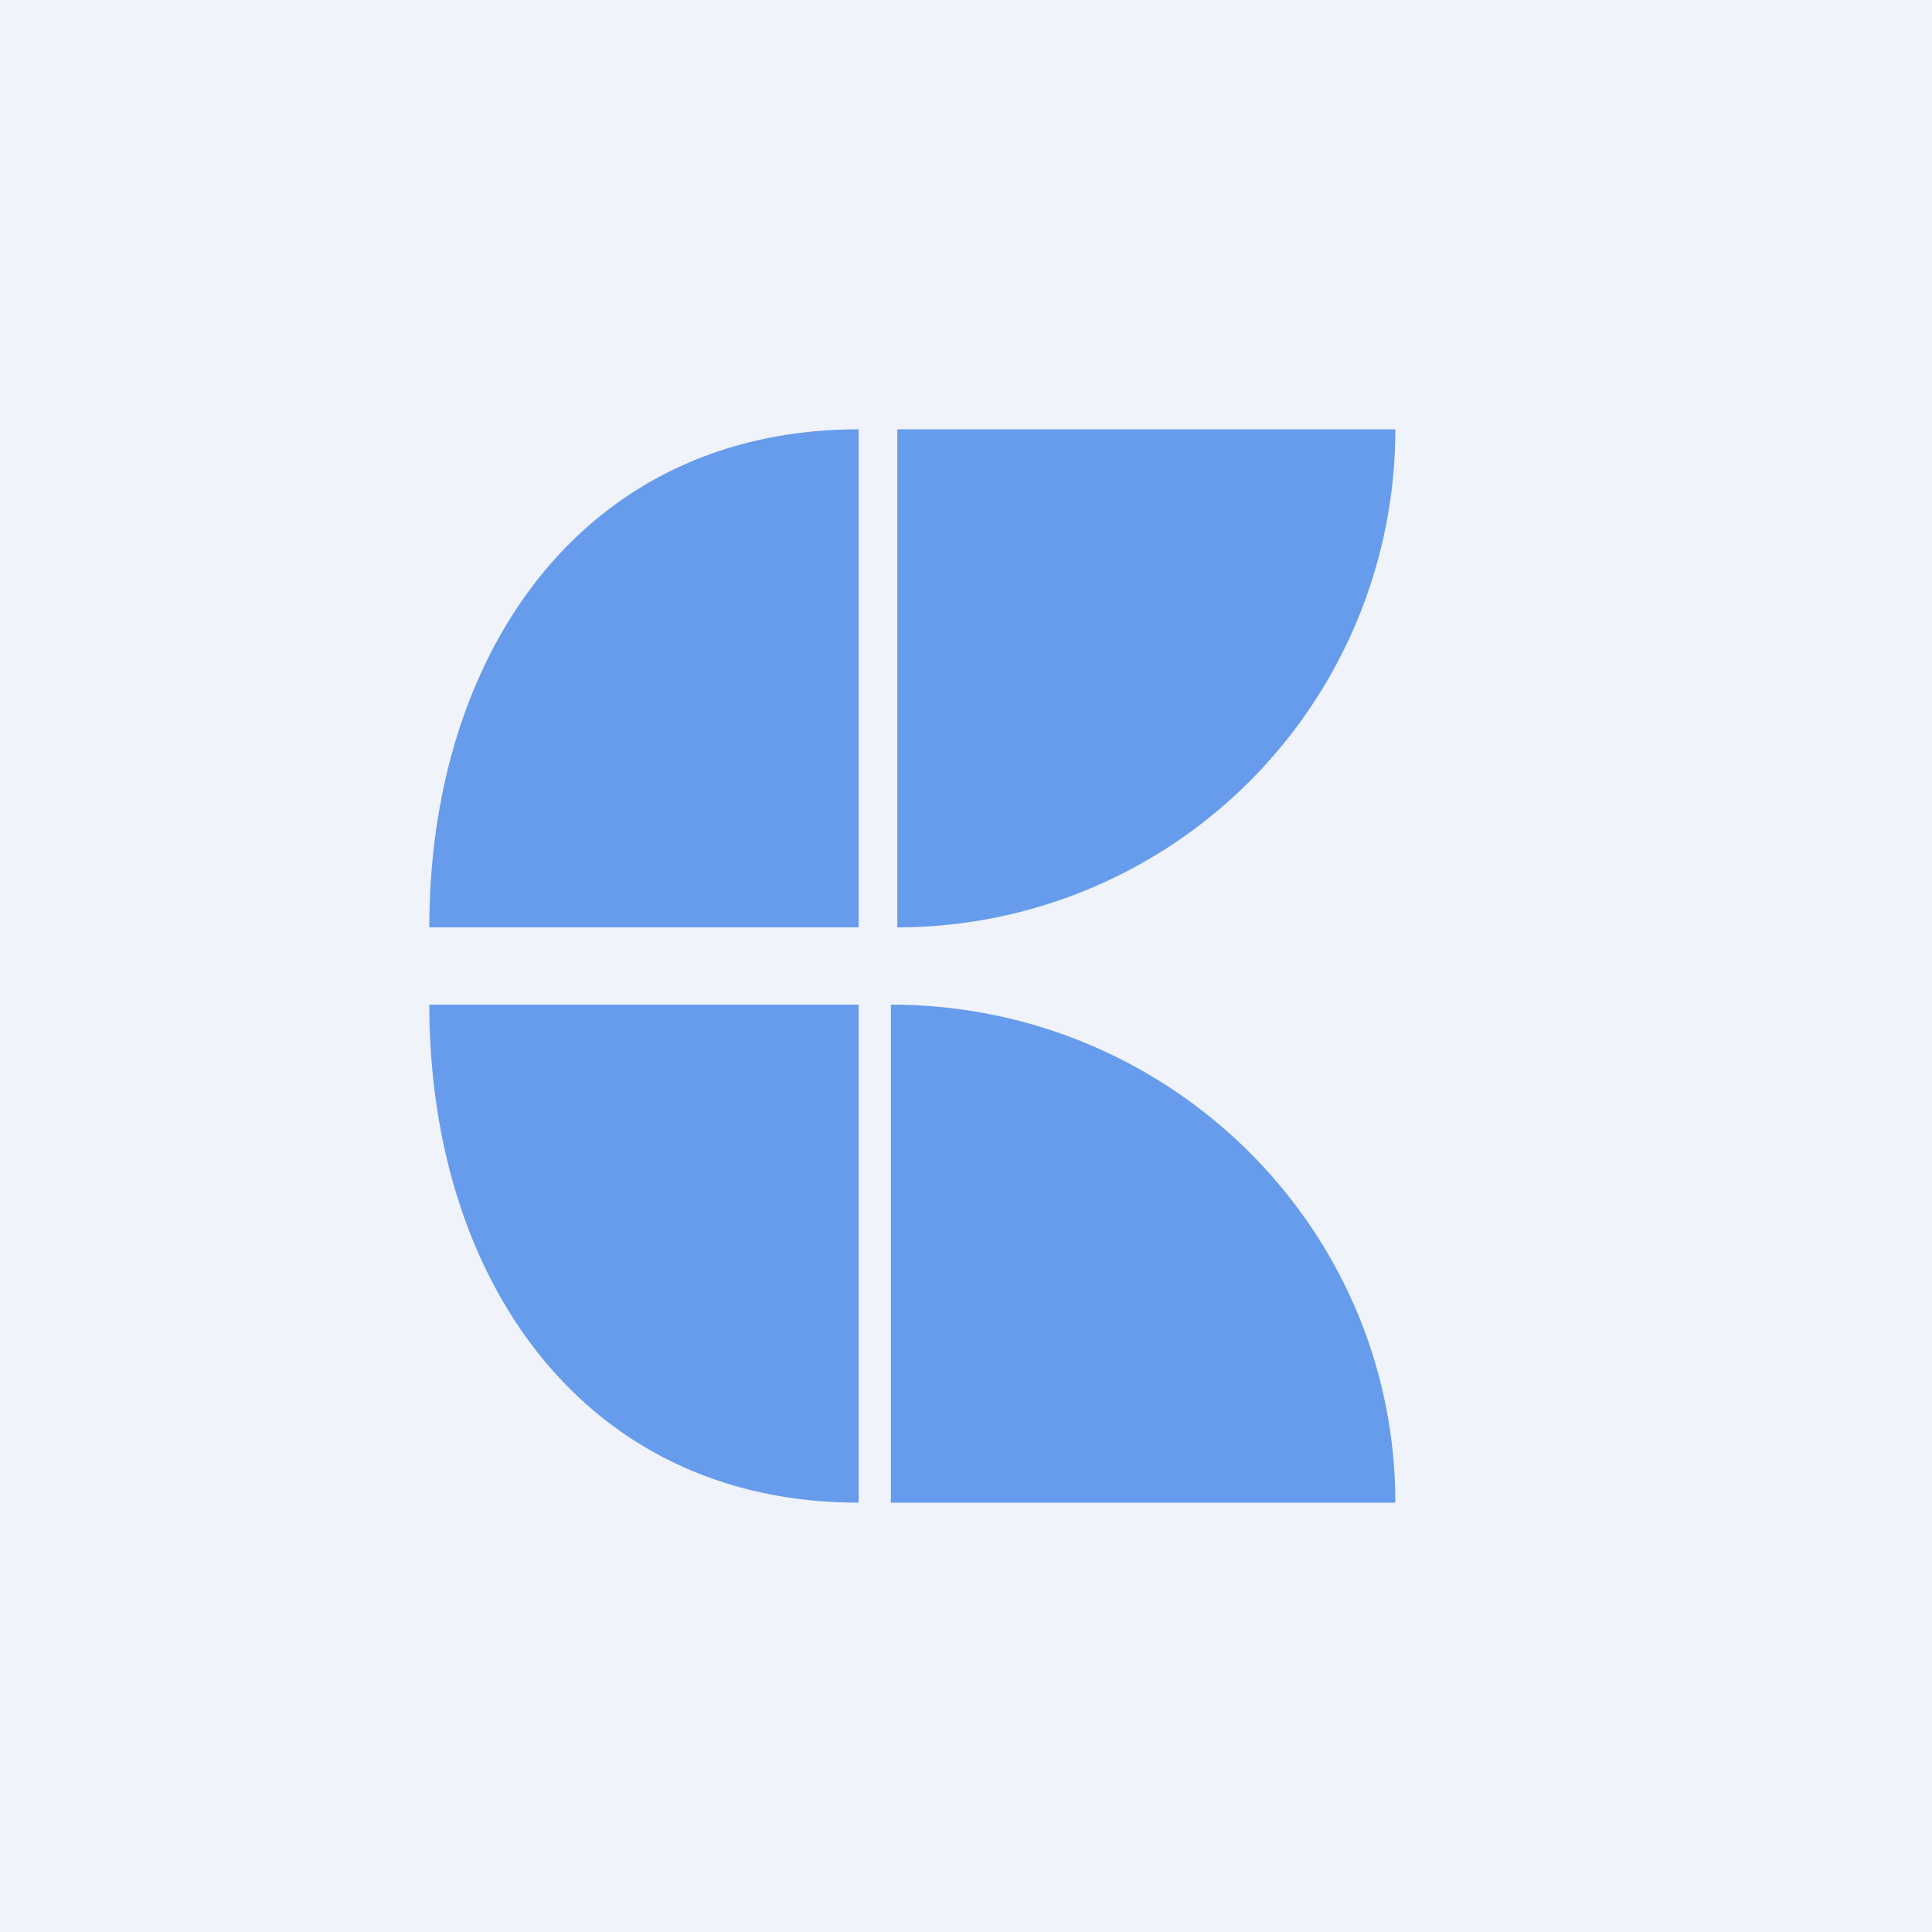 <!-- by TradingView --><svg width="18" height="18" viewBox="0 0 18 18" xmlns="http://www.w3.org/2000/svg"><path fill="#F0F3FA" d="M0 0h18v18H0z"/><path d="M8 4C5.44 4 4 6.08 4 8.64h4V4Zm0 10c-2.56 0-4-2.08-4-4.64h4V14Zm5-10a4.64 4.64 0 0 1-4.64 4.64V4H13ZM8.3 9.36c2.6 0 4.7 2.08 4.7 4.64H8.3V9.36Z" fill="#679CEC"/></svg>
